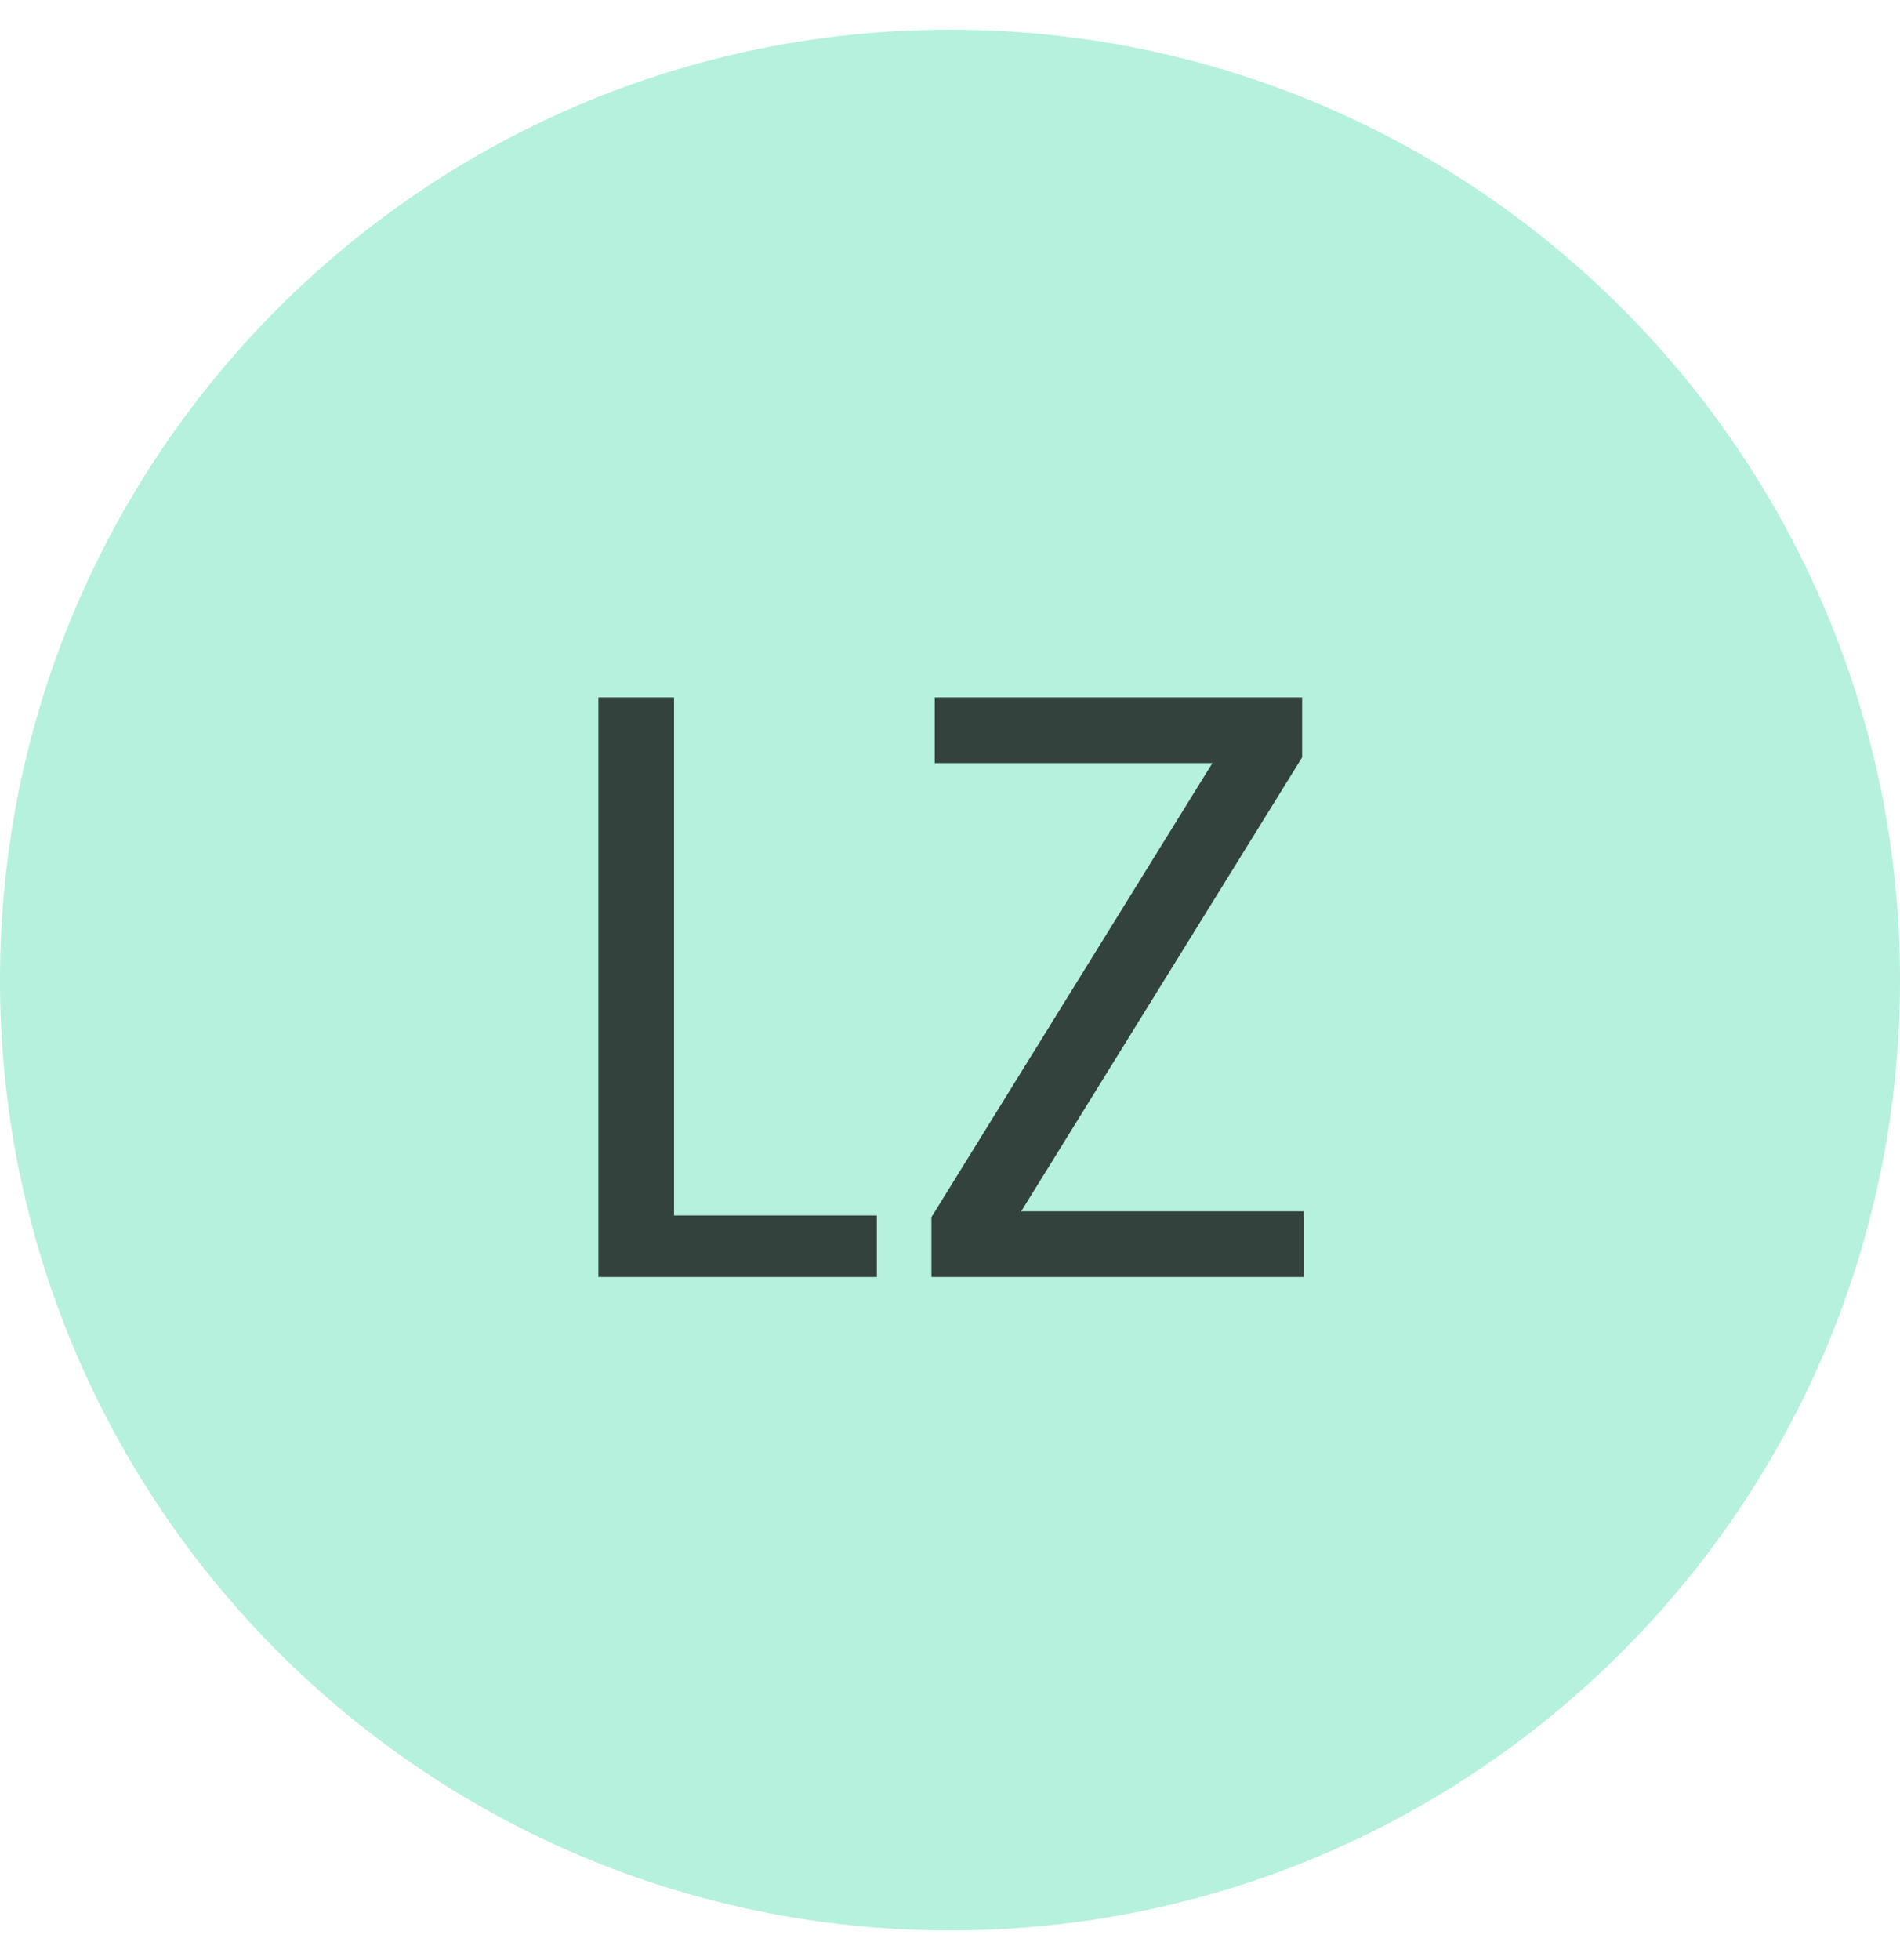 <svg width="32" height="33" viewBox="0 0 32 33" fill="none" xmlns="http://www.w3.org/2000/svg">
<path d="M0 16.5C0 7.663 7.163 0.5 16 0.5C24.837 0.5 32 7.663 32 16.5C32 25.337 24.837 32.5 16 32.5C7.163 32.5 0 25.337 0 16.5Z" fill="#B5F1DD"/>
<path d="M11.352 20.464H14.768V21.5H10.078V11.742H11.352V20.464ZM17.199 20.394H21.959V21.5H15.687V20.492L20.419 12.848H15.743V11.742H21.931V12.75L17.199 20.394Z" fill="#34423D"/>
</svg>
